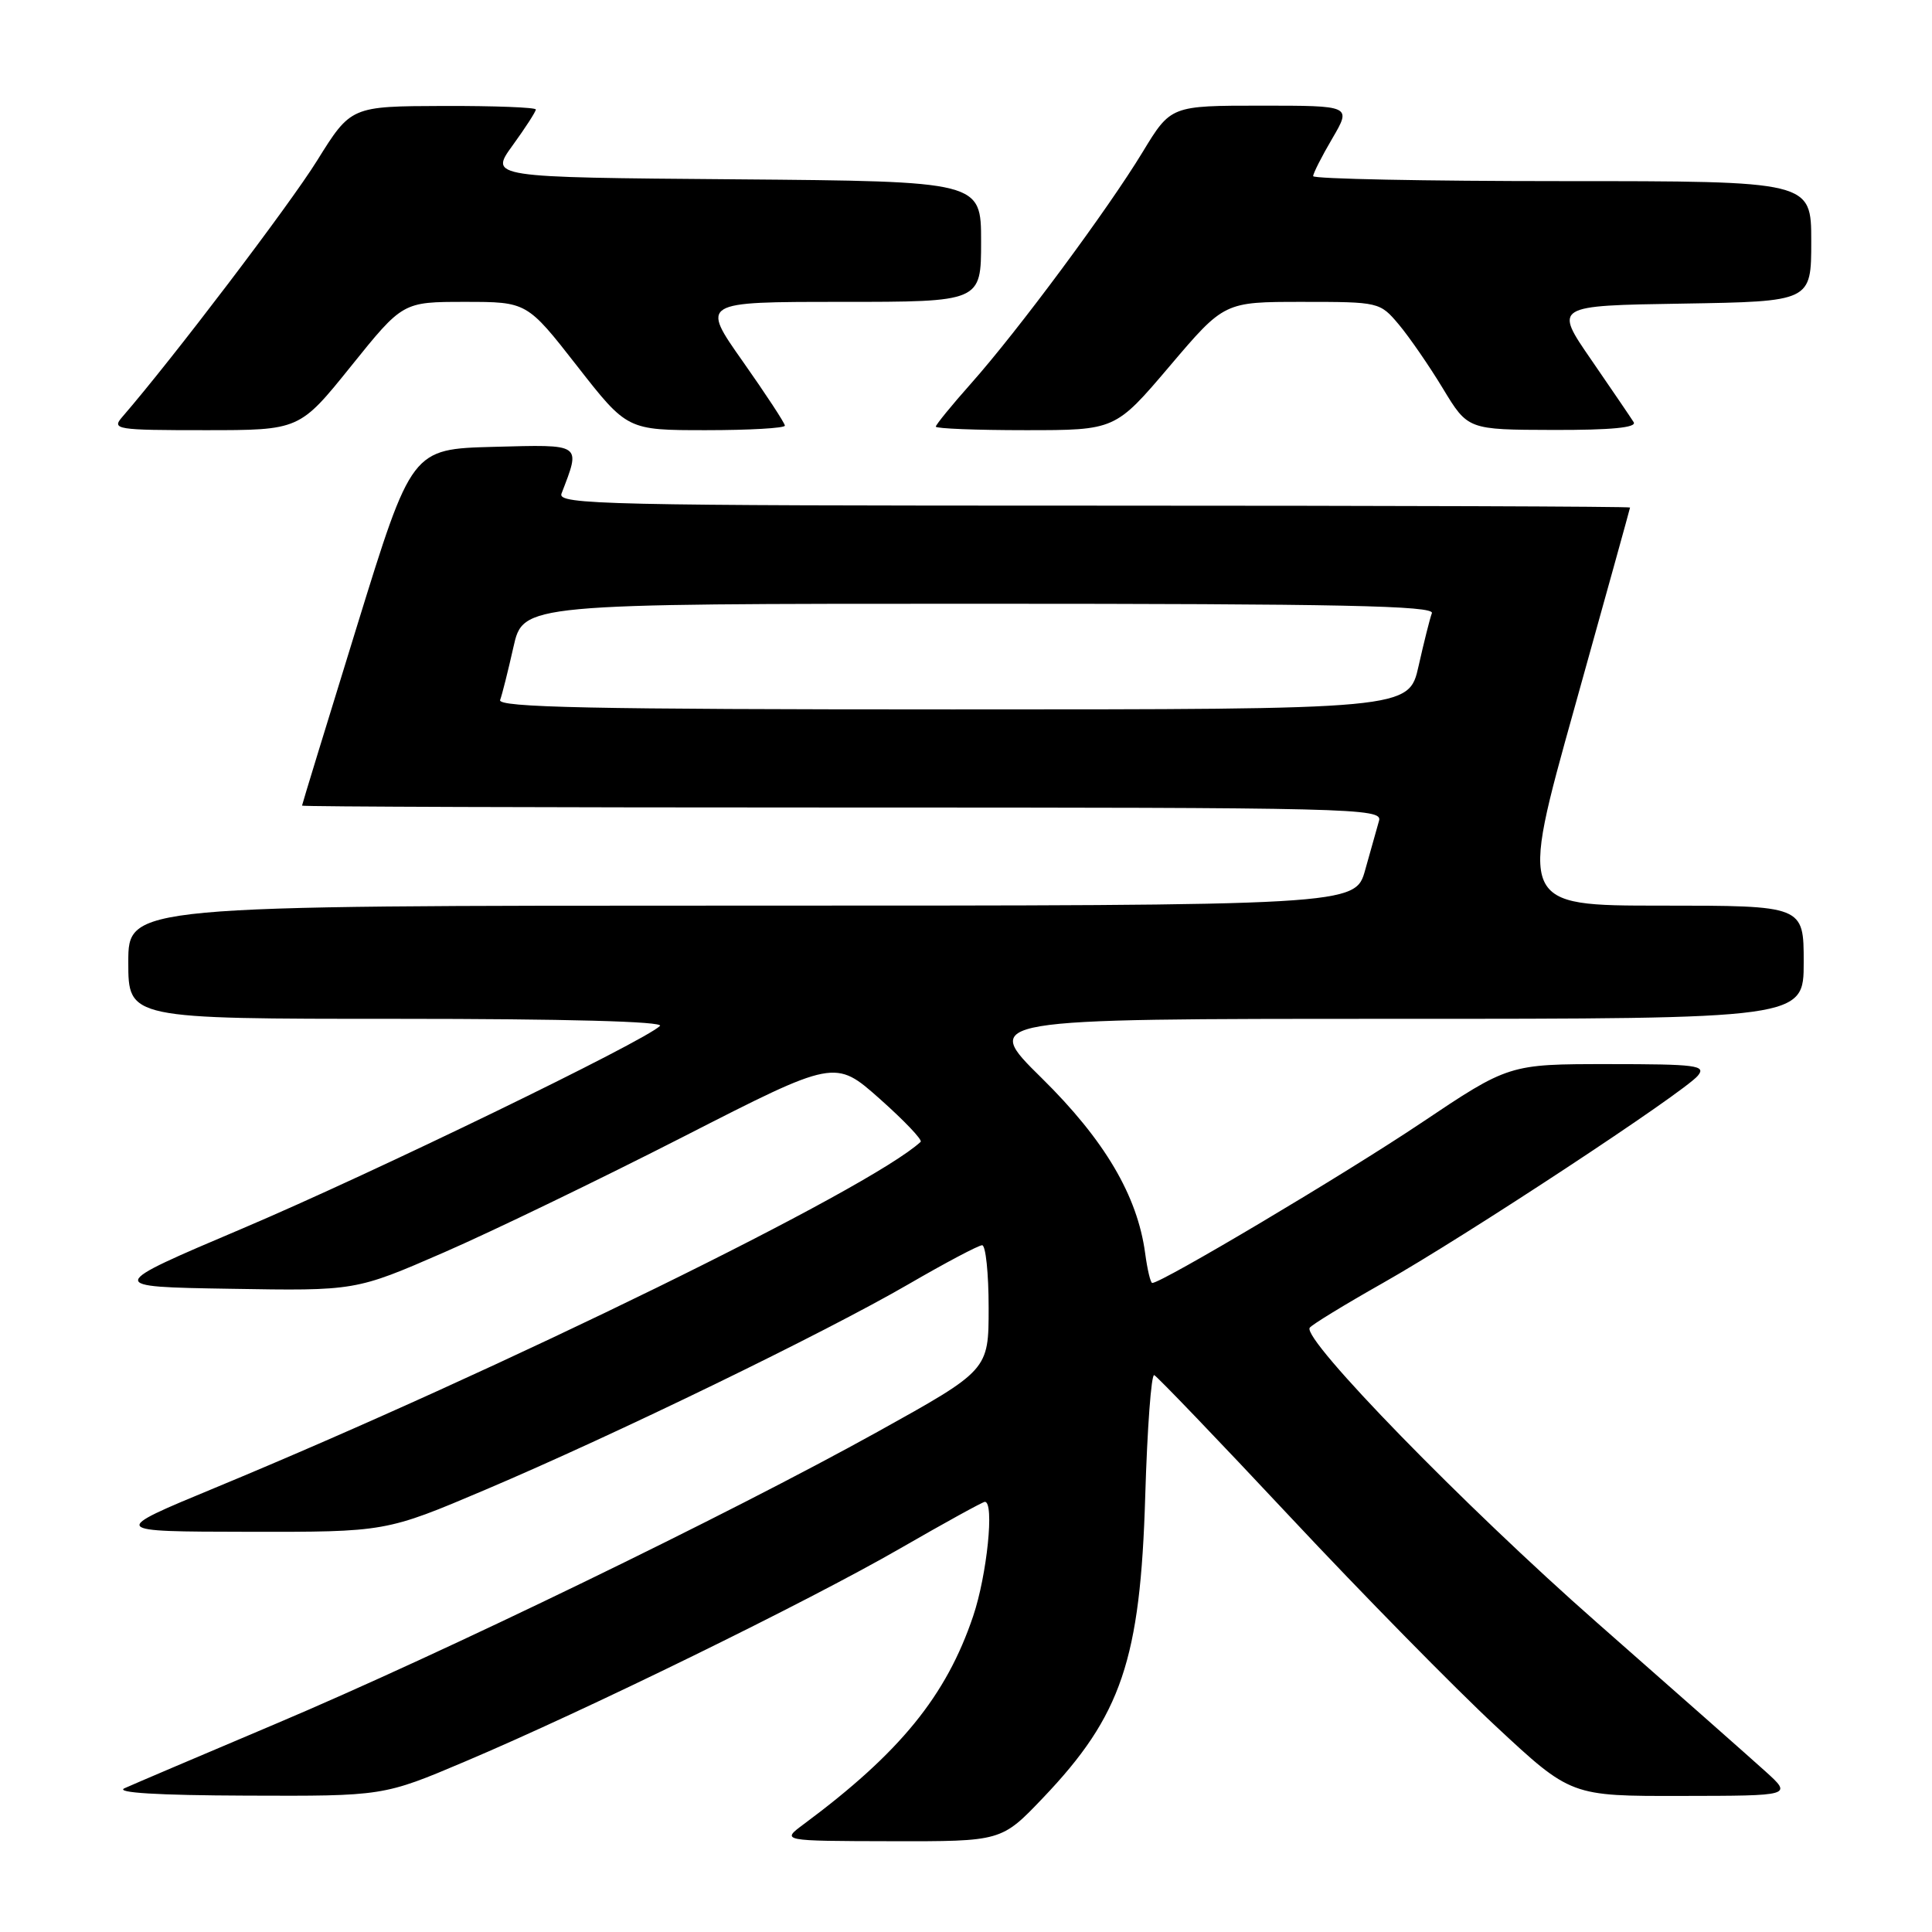 <?xml version="1.0" encoding="UTF-8" standalone="no"?>
<!DOCTYPE svg PUBLIC "-//W3C//DTD SVG 1.1//EN" "http://www.w3.org/Graphics/SVG/1.1/DTD/svg11.dtd" >
<svg xmlns="http://www.w3.org/2000/svg" xmlns:xlink="http://www.w3.org/1999/xlink" version="1.1" viewBox="0 0 256 256">
 <g >
 <path fill="currentColor"
d=" M 138.21 238.22 C 148.60 227.33 151.11 219.91 151.75 198.21 C 152.02 189.24 152.55 182.04 152.94 182.21 C 153.32 182.37 161.43 190.82 170.96 201.00 C 180.49 211.18 192.75 223.66 198.22 228.75 C 208.15 238.00 208.15 238.00 222.83 237.97 C 237.50 237.95 237.50 237.95 233.93 234.72 C 231.97 232.95 221.92 224.07 211.60 215.00 C 194.11 199.62 172.57 177.51 173.54 175.94 C 173.77 175.56 178.14 172.89 183.23 170.01 C 194.07 163.89 223.11 144.77 224.97 142.54 C 226.11 141.17 224.81 141.00 213.09 141.00 C 199.94 141.00 199.94 141.00 188.20 148.87 C 178.17 155.59 153.94 170.00 152.68 170.00 C 152.45 170.00 152.03 168.23 151.74 166.07 C 150.71 158.42 146.37 151.06 138.01 142.83 C 130.06 135.00 130.06 135.00 184.53 135.00 C 239.00 135.00 239.00 135.00 239.00 127.50 C 239.00 120.00 239.00 120.00 220.15 120.00 C 201.30 120.00 201.30 120.00 208.64 93.75 C 212.67 79.31 215.98 67.39 215.99 67.25 C 215.99 67.11 184.00 67.00 144.89 67.00 C 80.25 67.00 73.84 66.86 74.40 65.41 C 76.97 58.71 77.25 58.90 65.39 59.21 C 54.55 59.50 54.55 59.50 47.29 83.00 C 43.30 95.93 40.02 106.61 40.02 106.75 C 40.01 106.89 72.23 107.00 111.62 107.00 C 179.35 107.00 183.21 107.09 182.73 108.75 C 182.45 109.71 181.63 112.64 180.90 115.25 C 179.59 120.00 179.59 120.00 98.29 120.00 C 17.00 120.00 17.00 120.00 17.00 127.50 C 17.00 135.00 17.00 135.00 52.70 135.00 C 74.86 135.00 88.04 135.35 87.45 135.94 C 85.36 137.99 49.49 155.40 32.27 162.72 C 13.94 170.50 13.94 170.50 30.53 170.77 C 47.12 171.05 47.12 171.05 58.81 165.96 C 65.24 163.16 79.53 156.25 90.57 150.61 C 110.65 140.35 110.65 140.35 116.57 145.60 C 119.82 148.49 122.26 151.05 121.99 151.30 C 115.30 157.48 66.64 181.34 28.50 197.14 C 14.50 202.94 14.50 202.94 32.81 202.97 C 51.12 203.00 51.12 203.00 64.31 197.40 C 81.51 190.10 109.17 176.66 120.39 170.16 C 125.28 167.32 129.67 165.00 130.14 165.00 C 130.61 165.00 131.00 168.72 131.00 173.28 C 131.00 181.55 131.00 181.55 116.25 189.74 C 96.52 200.69 58.66 219.06 36.50 228.43 C 26.60 232.62 17.60 236.45 16.50 236.95 C 15.20 237.54 20.87 237.89 32.65 237.93 C 50.80 238.00 50.80 238.00 61.65 233.40 C 77.64 226.63 107.00 212.25 119.27 205.18 C 125.17 201.78 130.22 199.00 130.50 199.00 C 131.78 199.00 130.79 208.68 128.95 214.14 C 125.39 224.71 119.25 232.25 106.49 241.72 C 103.50 243.94 103.50 243.94 118.10 243.97 C 132.70 244.00 132.70 244.00 138.21 238.22 Z  M 46.53 48.50 C 53.37 40.00 53.37 40.00 61.60 40.00 C 69.83 40.00 69.83 40.00 76.47 48.50 C 83.11 57.00 83.11 57.00 93.55 57.00 C 99.30 57.00 104.00 56.73 104.00 56.40 C 104.00 56.07 101.49 52.25 98.43 47.90 C 92.86 40.00 92.86 40.00 111.43 40.00 C 130.00 40.00 130.00 40.00 130.00 32.01 C 130.00 24.03 130.00 24.03 97.43 23.76 C 64.85 23.50 64.85 23.50 67.93 19.26 C 69.62 16.93 71.00 14.79 71.00 14.51 C 71.00 14.23 65.49 14.02 58.75 14.04 C 46.50 14.08 46.50 14.08 42.01 21.29 C 38.37 27.15 22.86 47.56 16.20 55.25 C 14.77 56.90 15.38 57.00 27.19 57.00 C 39.69 57.00 39.69 57.00 46.53 48.50 Z  M 155.00 48.50 C 162.22 40.00 162.22 40.00 172.52 40.00 C 182.75 40.00 182.84 40.02 185.36 43.01 C 186.75 44.67 189.38 48.48 191.20 51.49 C 194.50 56.94 194.50 56.94 205.81 56.97 C 213.49 56.99 216.91 56.66 216.47 55.94 C 216.11 55.36 213.58 51.65 210.86 47.69 C 205.90 40.50 205.90 40.50 222.95 40.23 C 240.00 39.95 240.00 39.95 240.00 31.98 C 240.00 24.00 240.00 24.00 207.00 24.00 C 188.85 24.00 174.00 23.70 174.00 23.34 C 174.00 22.97 175.14 20.72 176.54 18.34 C 179.08 14.00 179.08 14.00 167.11 14.00 C 155.14 14.00 155.14 14.00 151.41 20.14 C 146.77 27.79 134.90 43.80 128.68 50.80 C 126.11 53.69 124.00 56.28 124.00 56.53 C 124.00 56.79 129.35 57.00 135.89 57.00 C 147.78 57.00 147.78 57.00 155.00 48.50 Z  M 66.27 92.75 C 66.53 92.06 67.32 88.91 68.03 85.75 C 69.32 80.00 69.32 80.00 129.77 80.00 C 177.71 80.00 190.11 80.26 189.73 81.25 C 189.47 81.94 188.68 85.09 187.97 88.25 C 186.68 94.00 186.68 94.00 126.23 94.00 C 78.29 94.00 65.89 93.74 66.27 92.75 Z "/>
</g>
</svg>